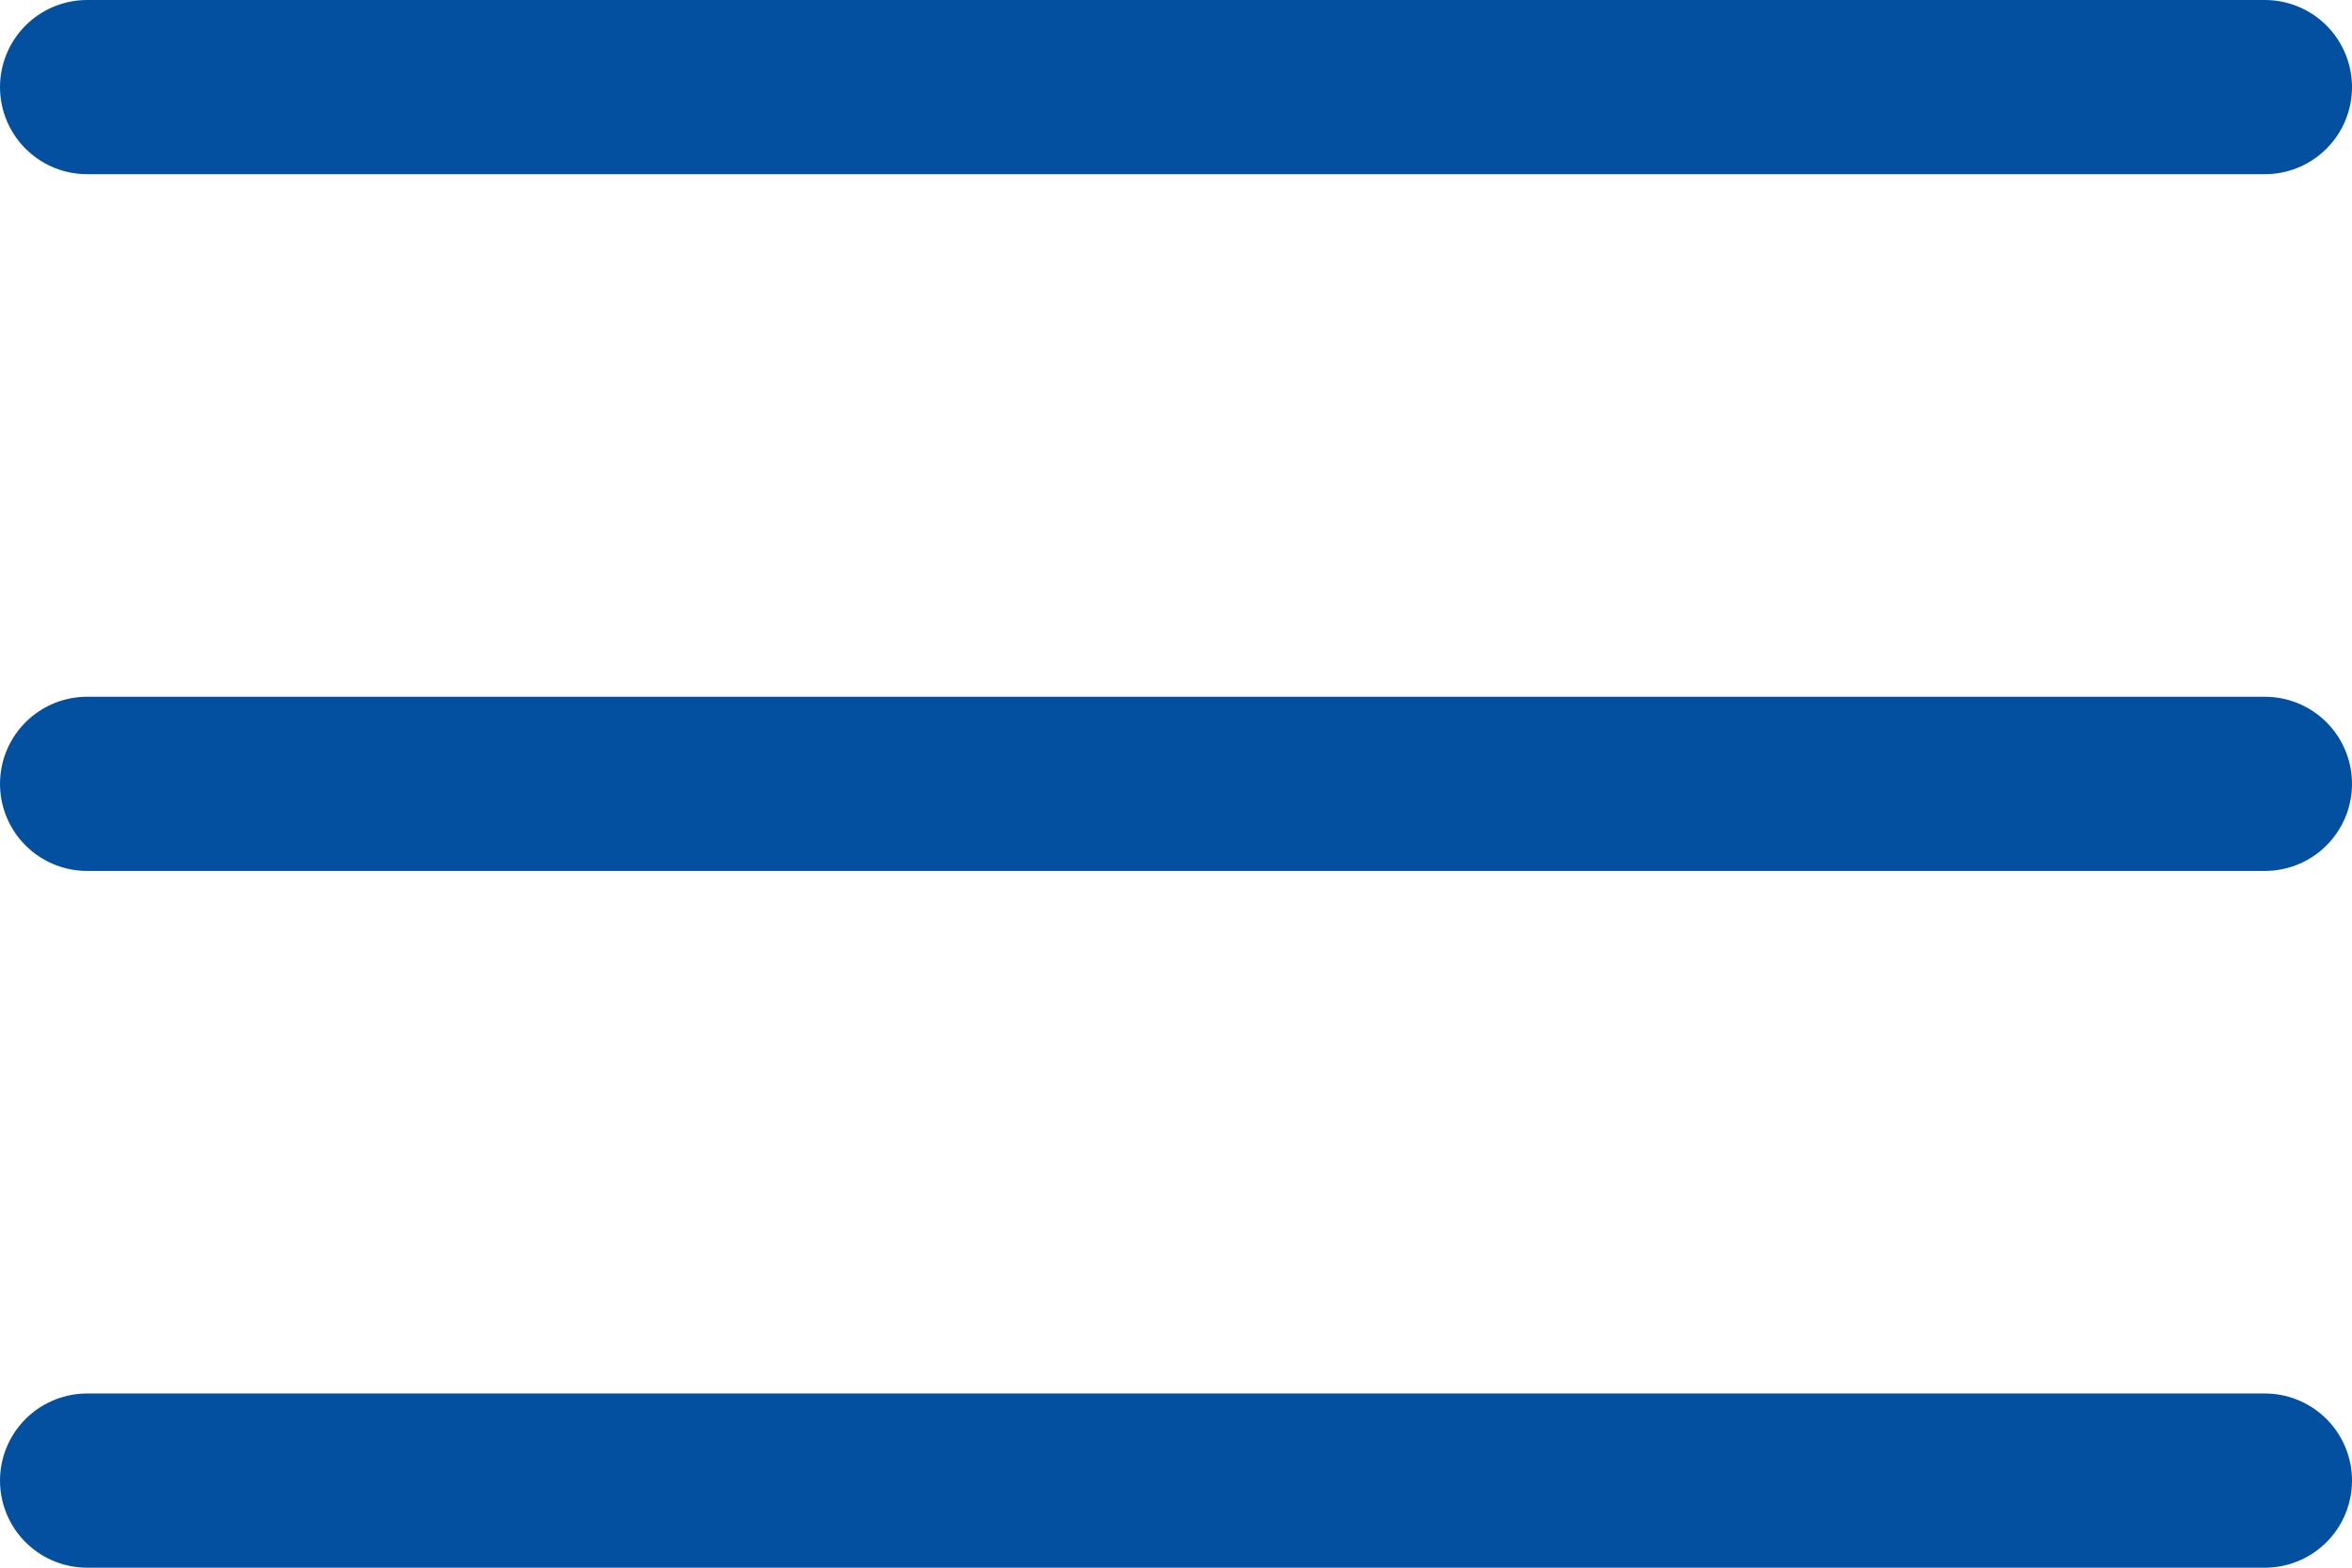 <svg width="27" height="18" viewBox="0 0 27 18" fill="none" xmlns="http://www.w3.org/2000/svg">
<path d="M1 1H26" stroke="#0450A0" stroke-width="2" stroke-linecap="round"/>
<path d="M1 9H26" stroke="#0450A0" stroke-width="2" stroke-linecap="round"/>
<path d="M1 17H26" stroke="#0450A0" stroke-width="2" stroke-linecap="round"/>
</svg>
